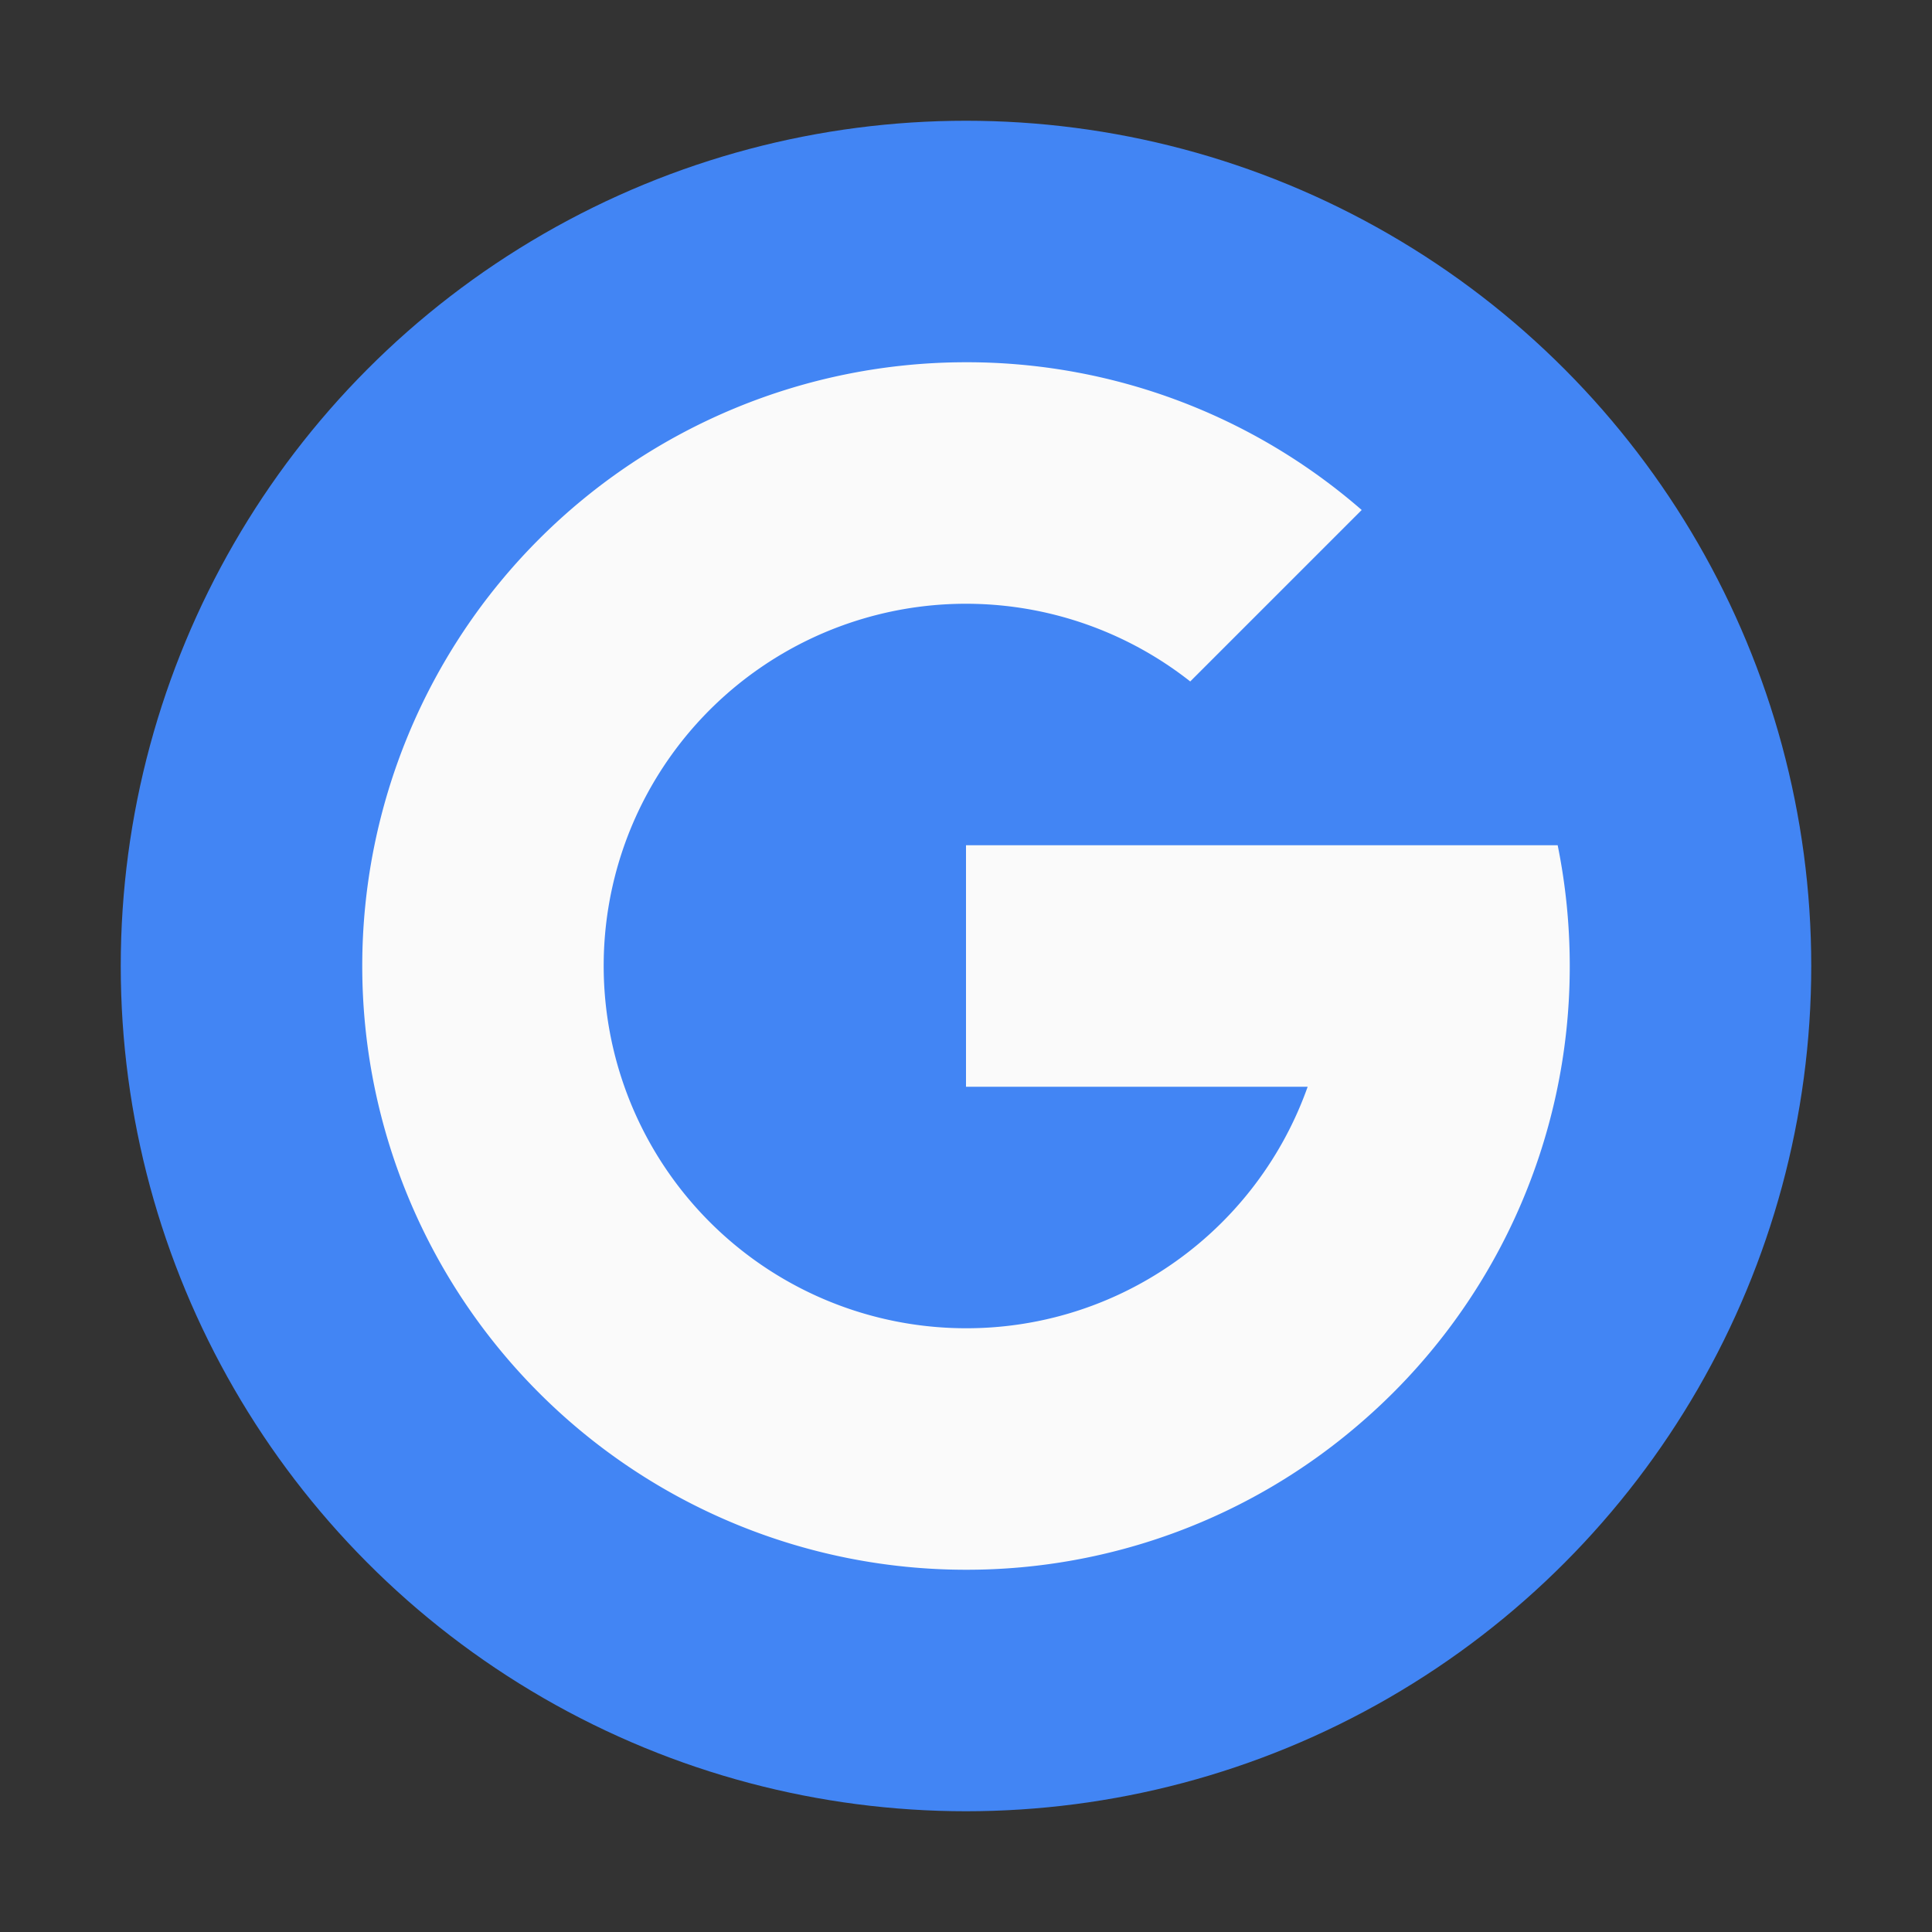 <svg viewBox="0 0 32 32" xmlns="http://www.w3.org/2000/svg"><rect x="0" y="0" width="32" height="32" fill="#333333" stroke="none"/><g fill="none" fill-rule="evenodd"><circle fill="#4285F4" cx="16" cy="16" r="14"/><path d="M16 22a6.003 6.003 0 0 1-5.686-7.922 6.003 6.003 0 0 1 9.4-2.791l2.84-2.84A9.961 9.961 0 0 0 16 6a10 10 0 1 0 0 20 9.961 9.961 0 0 0 6.527-2.424A9.977 9.977 0 0 0 26 16c0-.685-.069-1.354-.2-2H16v4h5.659a6.018 6.018 0 0 1-2.397 3.037A5.972 5.972 0 0 1 16 22z" fill="#FAFAFA"/></g></svg>